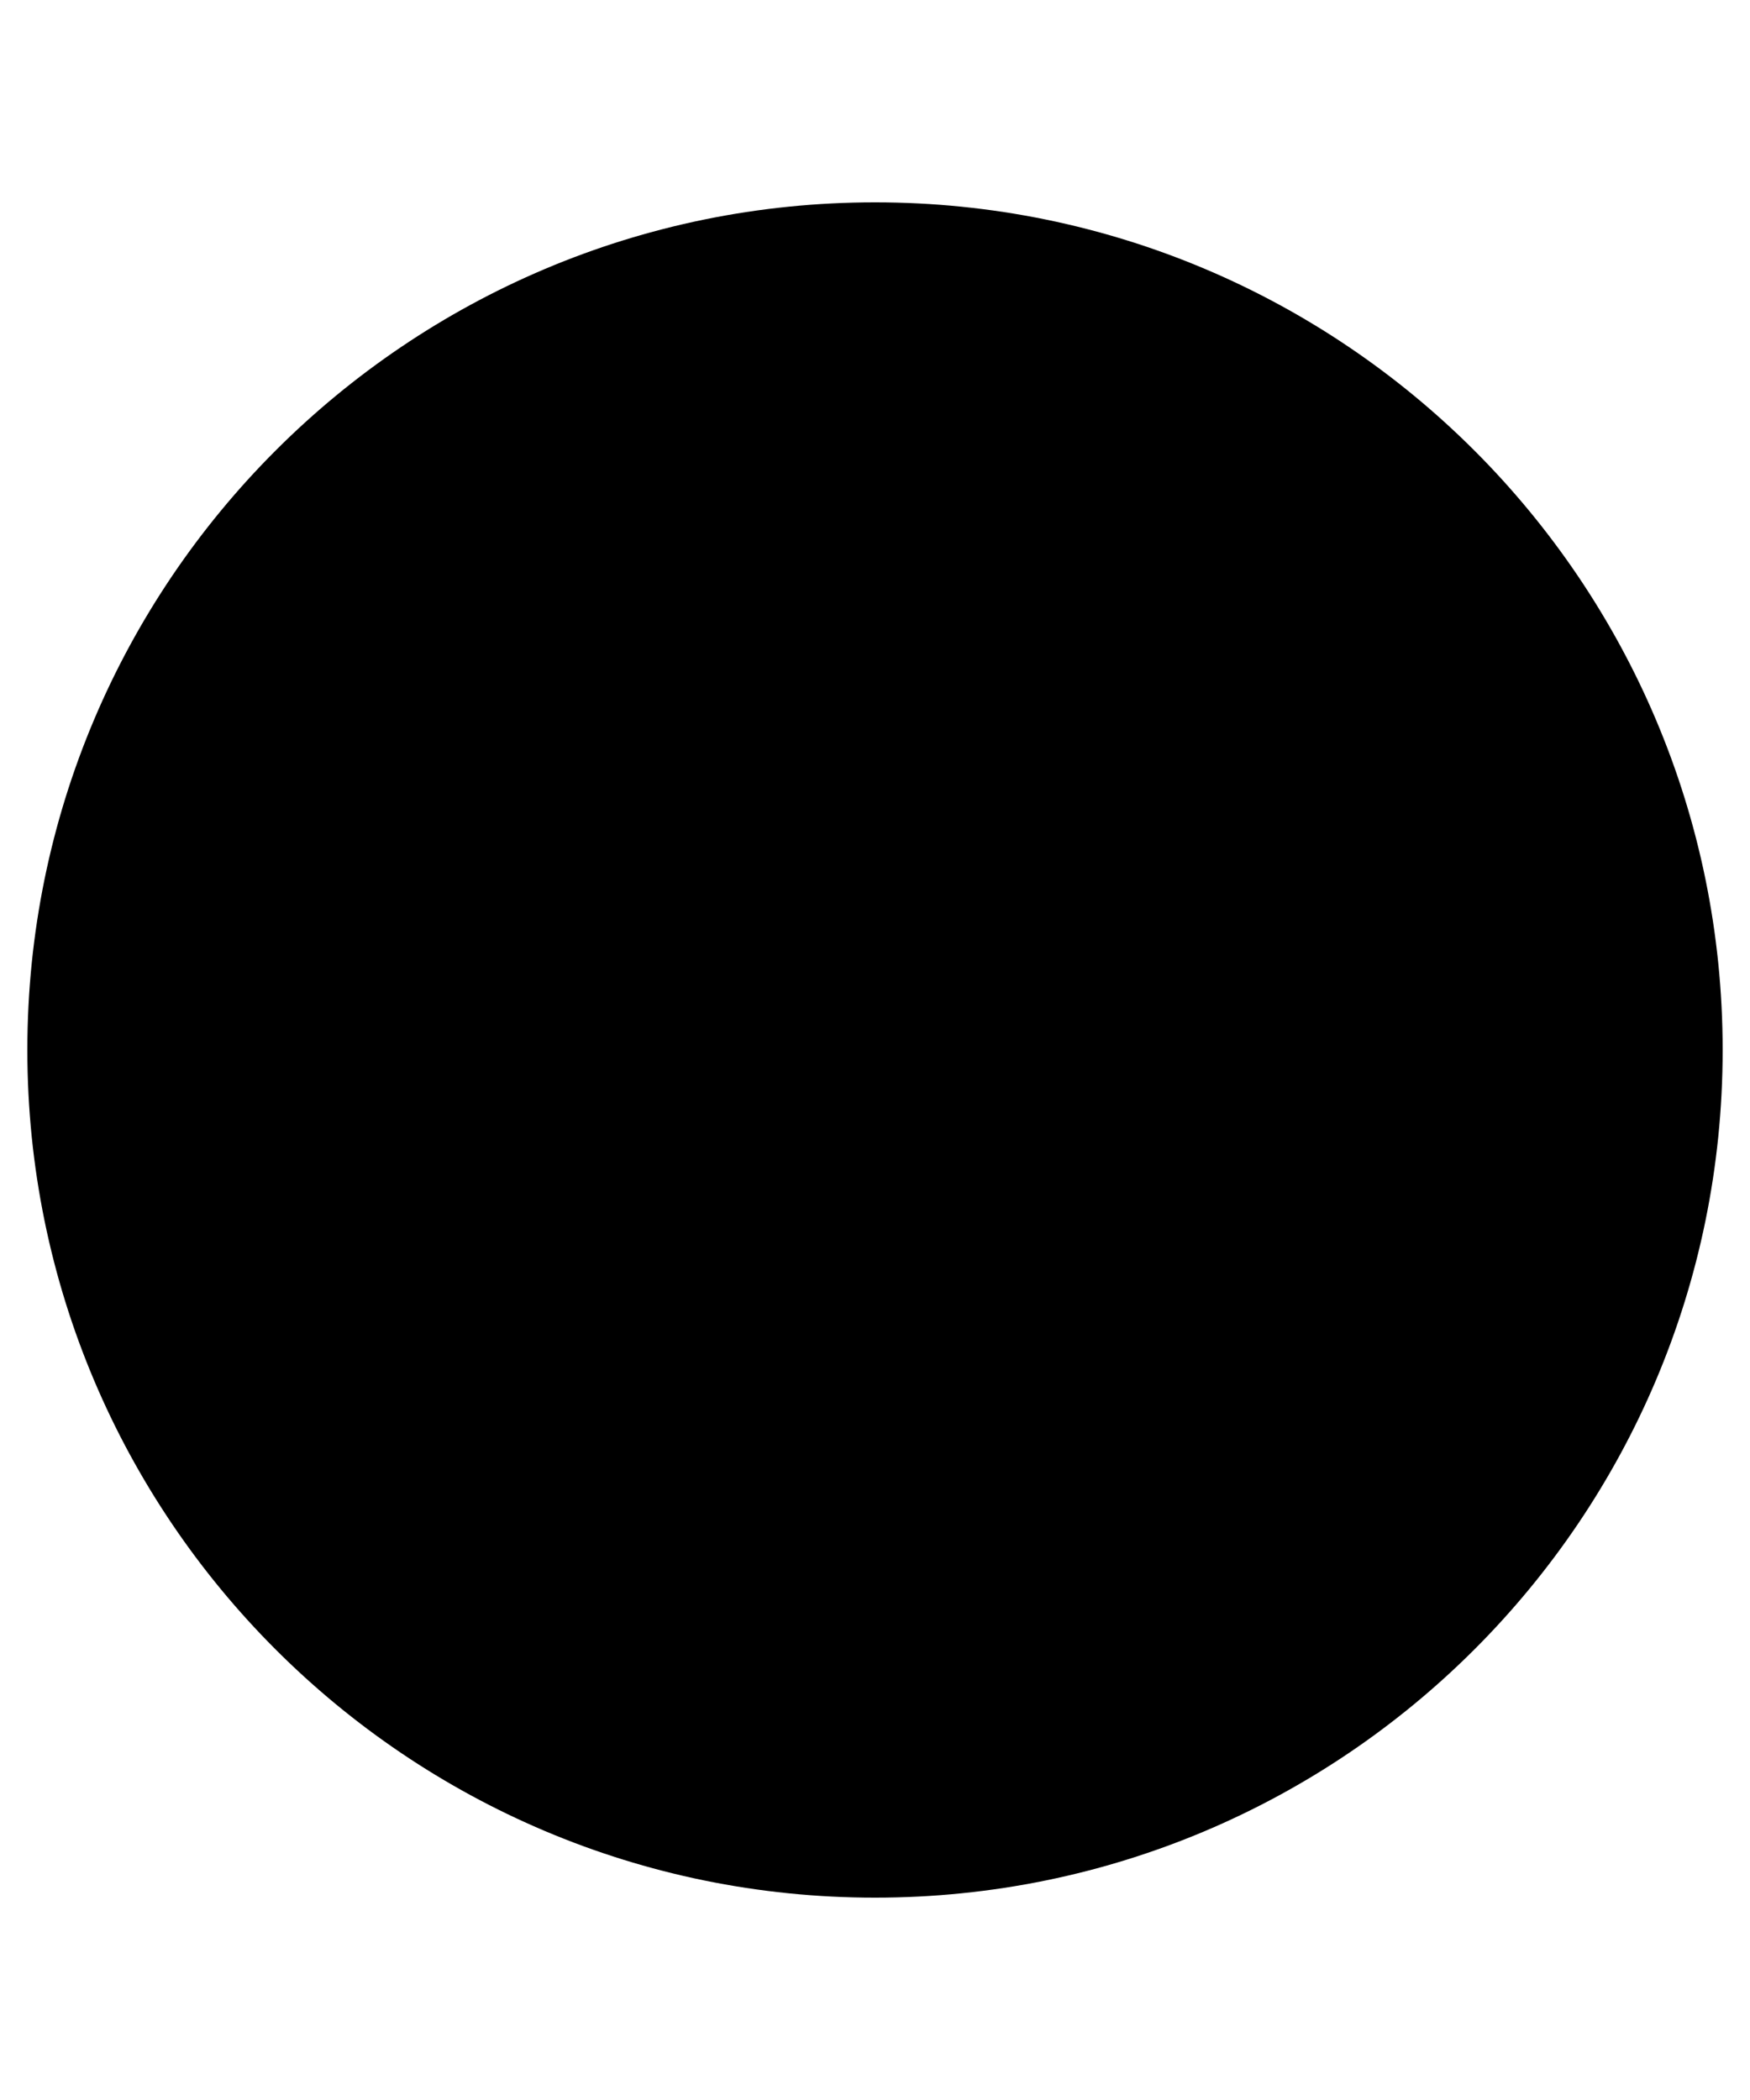 <svg xmlns="http://www.w3.org/2000/svg" viewBox="0 0 512 512" width="5px" height="6px"><!-- Font Awesome Pro 5.15.4 by @fontawesome - https://fontawesome.com License - https://fontawesome.com/license (Commercial License) --><path d="M256 8C119 8 8 119 8 256s111 248 248 248 248-111 248-248S393 8 256 8z"/></svg>